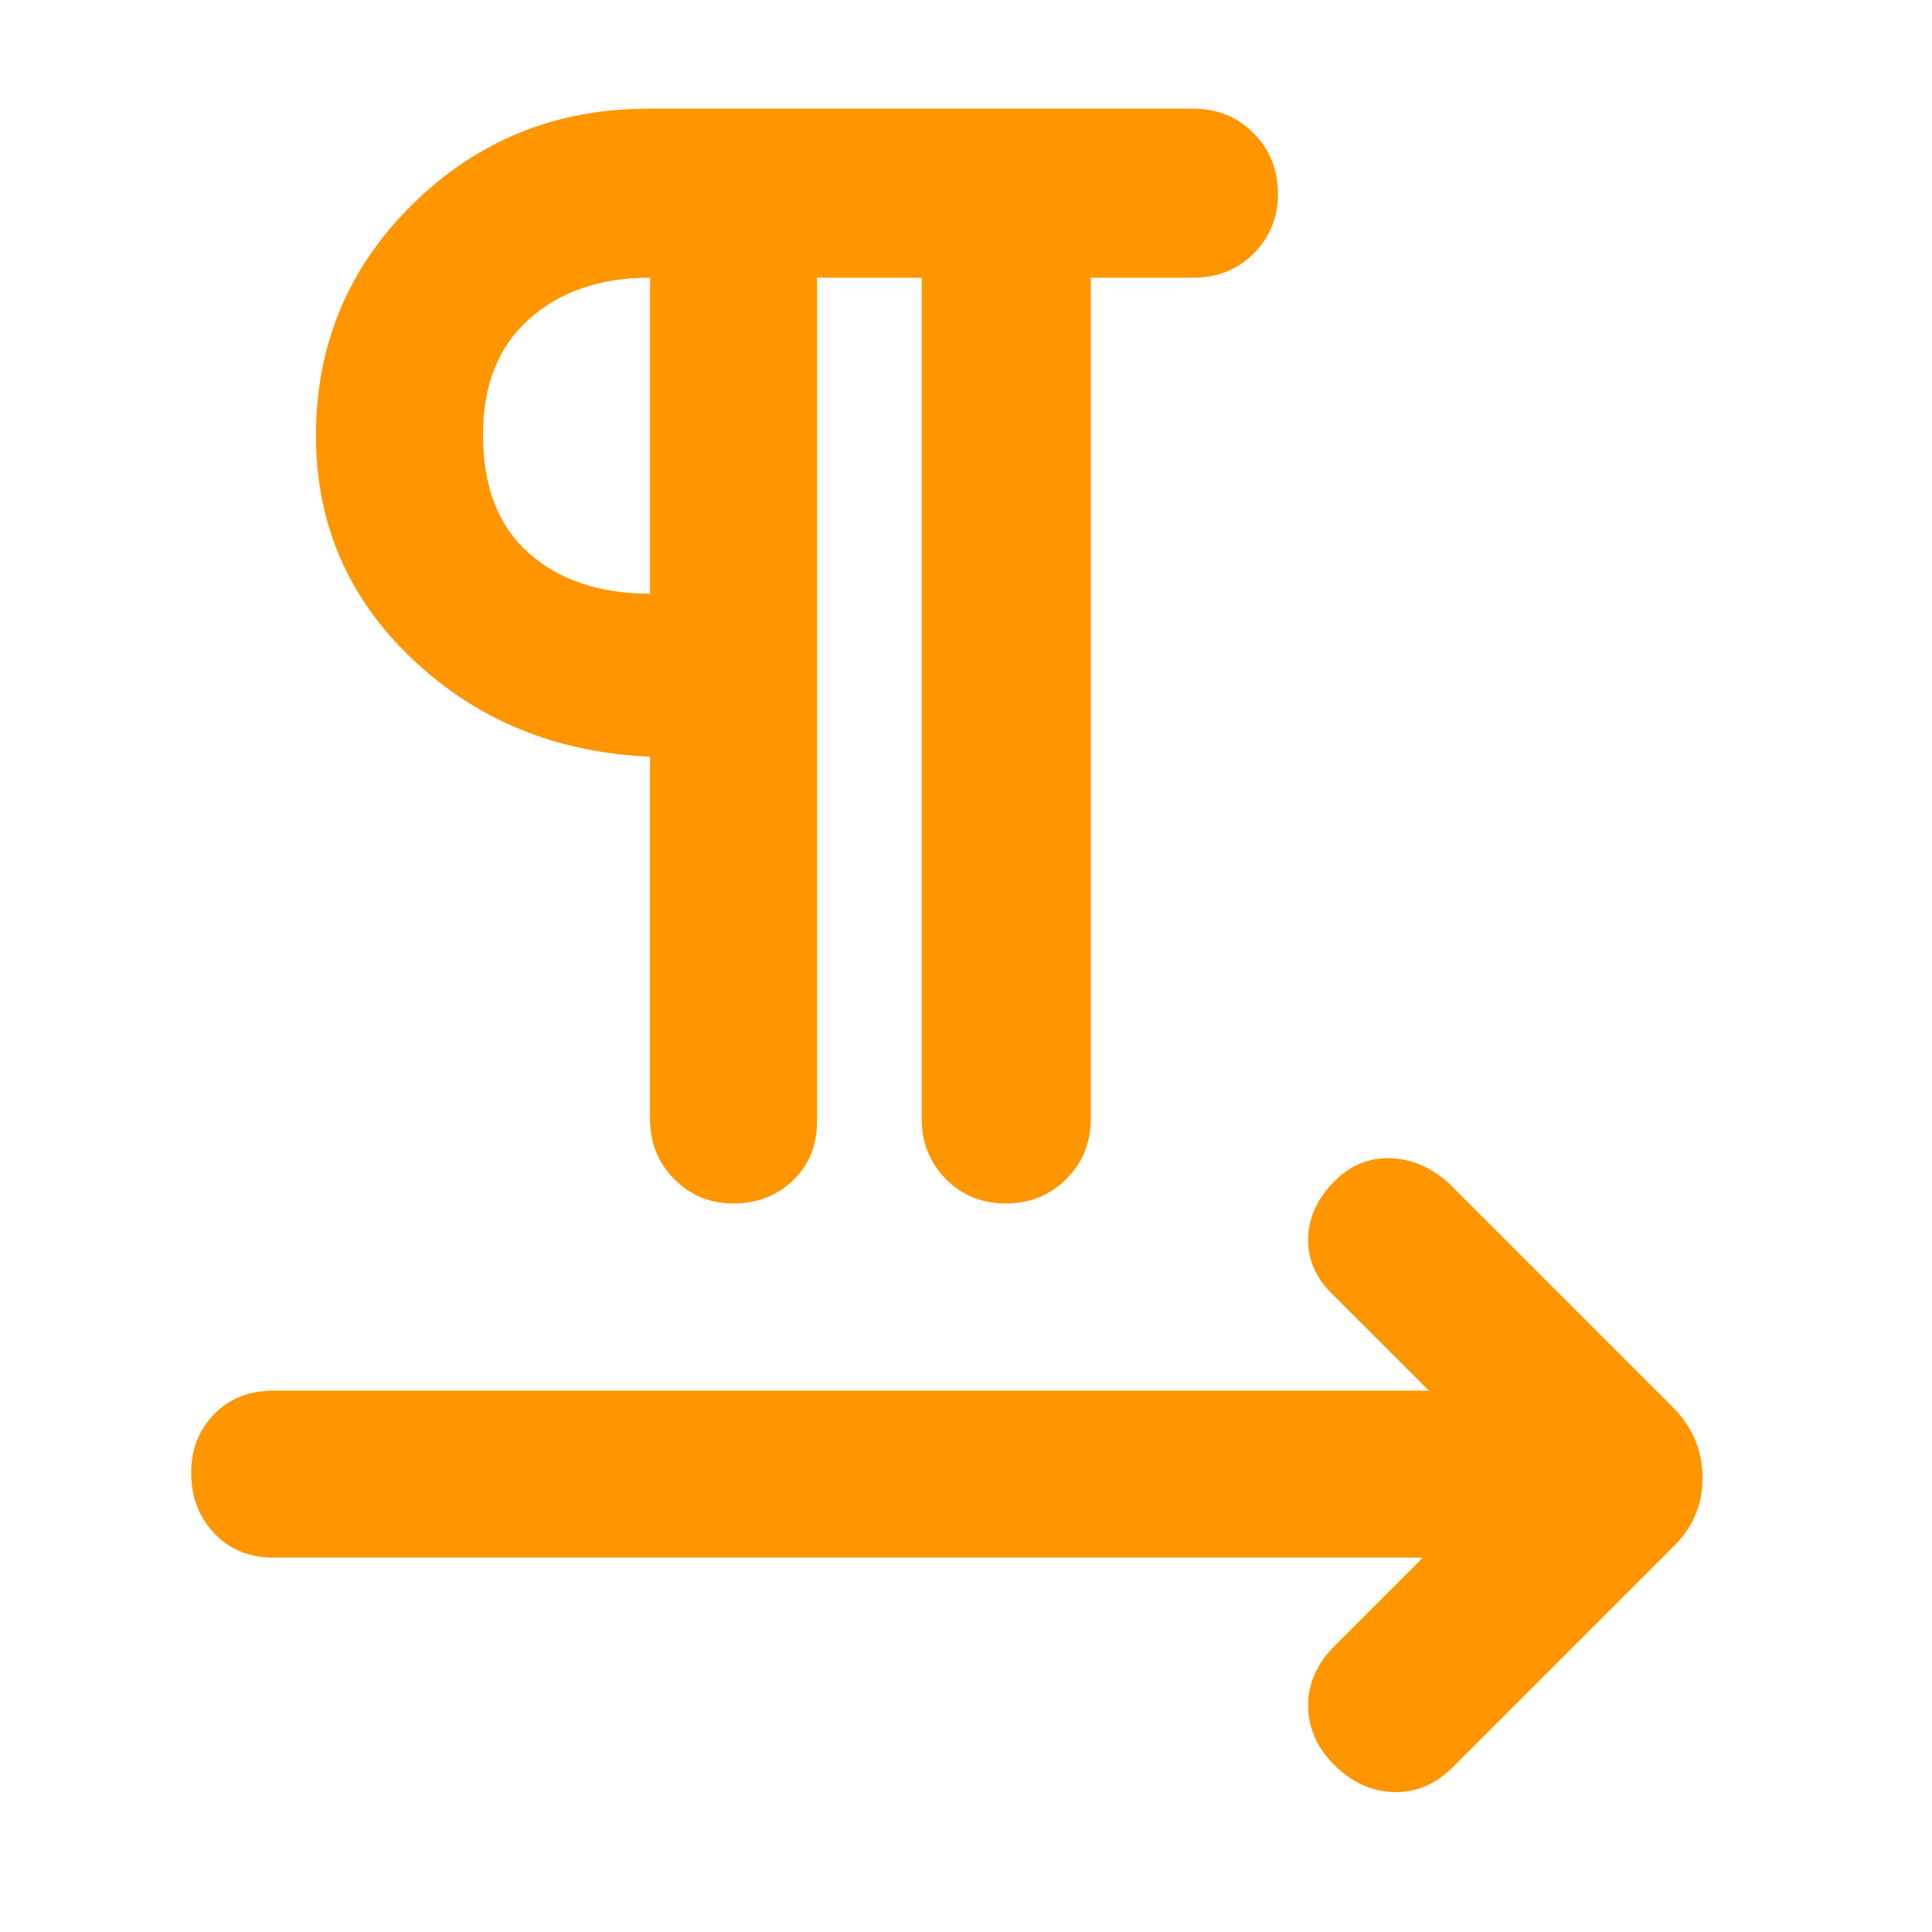 <svg xmlns="http://www.w3.org/2000/svg" height="48" viewBox="0 -960 960 960" width="48"><path fill="rgb(255, 150, 0)" d="M406-822v419q0 18.12-11.98 29.56Q382.04-362 364.33-362 347-362 335-374.13q-12-12.12-12-29.87v-180q-70-3-118-48.41-48-45.42-48-111.09 0-67.85 48.17-115.17Q253.34-906 322-906h271q17.85 0 29.92 12.18Q635-881.64 635-863.63 635-846 622.92-834q-12.07 12-29.92 12h-51v418q0 17.75-12.18 29.87-12.17 12.13-30 12.13Q482-362 470-374.13q-12-12.12-12-29.87v-418h-52Zm-83 157v-157q-37 0-60 20.47-23 20.48-23 57.53 0 38.65 22.76 58.83Q285.52-665 323-665Zm0-79Zm384 558H136q-18.12 0-29.56-12.13Q95-210.25 95-228.18q0-17.5 11.44-29.16T136-269h574l-47-47q-13-12-13-27.87 0-15.86 13-29.13 12-12 27.87-11.5 15.86.5 29.13 12.5l112 112q14 14.73 14 34.36Q846-206 832-192L722-82q-13 13-29.5 12.5T663-83q-13-13-13-29.5t13-29.5l44-44Z"/></svg>